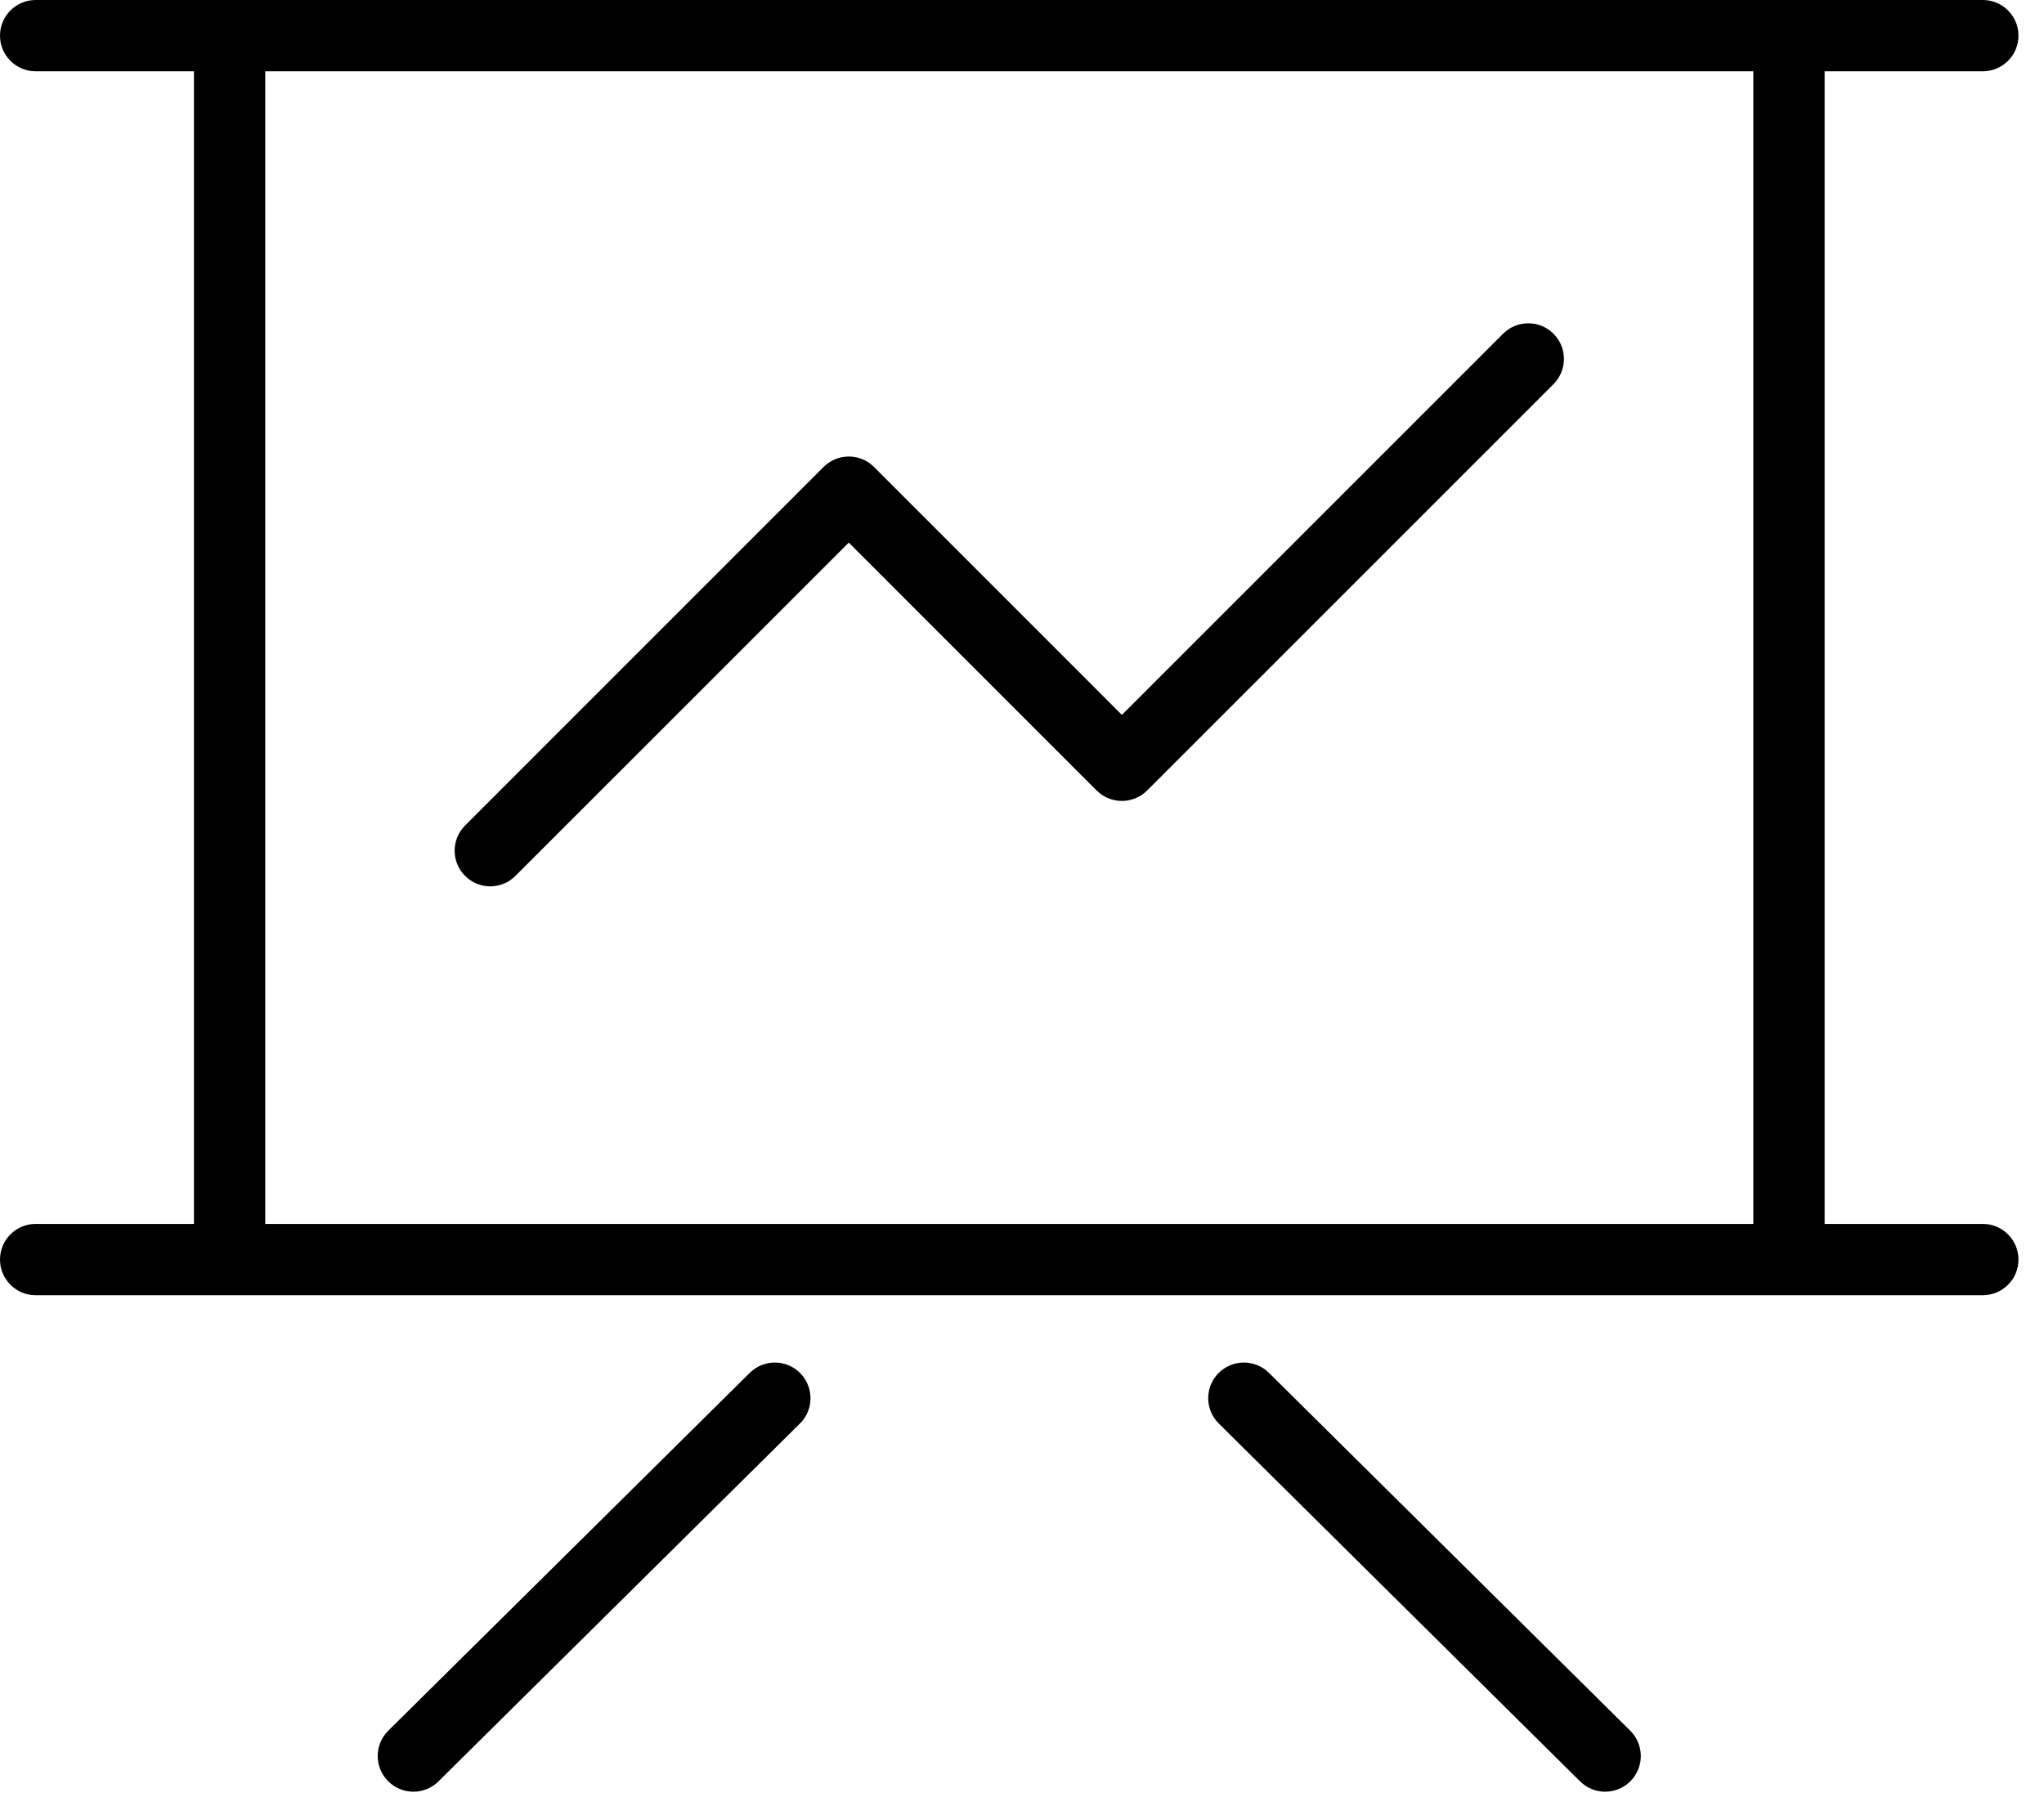 <?xml version="1.0" encoding="UTF-8" standalone="no"?>
<svg width="43px" height="38px" viewBox="0 0 43 38" version="1.1" xmlns="http://www.w3.org/2000/svg" xmlns:xlink="http://www.w3.org/1999/xlink" xmlns:sketch="http://www.bohemiancoding.com/sketch/ns">
    <!-- Generator: Sketch 3.2.2 (9983) - http://www.bohemiancoding.com/sketch -->
    <title>Fill 169</title>
    <desc>Created with Sketch.</desc>
    <defs></defs>
    <g id="UI" stroke="none" stroke-width="1" fill="none" fill-rule="evenodd" sketch:type="MSPage">
        <g id="Toolbox-Expanded" sketch:type="MSArtboardGroup" transform="translate(-1026, -209)" fill="#000000">
            <g id="Share-+-Fill-182-+-Fill-169" sketch:type="MSLayerGroup" transform="translate(991, 209)">
                <g id="Share-+-Fill-182" sketch:type="MSShapeGroup">
                    <g id="Presentation-+-Fill-169">
                        <path d="M50.773,28.882 L43.168,36.411 C42.874,36.702 42.872,37.177 43.163,37.471 C43.31,37.62 43.503,37.694 43.696,37.694 C43.887,37.694 44.078,37.622 44.224,37.477 L51.828,29.949 C52.123,29.657 52.125,29.182 51.833,28.887 C51.541,28.593 51.067,28.592 50.773,28.882 L50.773,28.882 Z M61.695,28.882 C61.401,28.592 60.926,28.593 60.635,28.887 C60.343,29.182 60.345,29.657 60.64,29.948 L68.24,37.476 C68.387,37.622 68.577,37.694 68.768,37.694 C68.961,37.694 69.154,37.62 69.301,37.471 C69.592,37.177 69.59,36.703 69.296,36.411 L61.695,28.882 L61.695,28.882 Z M45.314,18.647 C45.506,18.647 45.698,18.574 45.844,18.427 L52.856,11.415 L58.071,16.631 C58.212,16.771 58.402,16.85 58.602,16.85 C58.8,16.85 58.991,16.771 59.132,16.631 L67.681,8.082 C67.974,7.789 67.974,7.314 67.681,7.021 C67.388,6.728 66.914,6.728 66.621,7.021 L58.602,15.04 L53.387,9.824 C53.246,9.683 53.055,9.604 52.856,9.604 C52.658,9.604 52.467,9.683 52.326,9.824 L44.784,17.367 C44.491,17.66 44.491,18.134 44.784,18.427 C44.93,18.574 45.122,18.647 45.314,18.647 L45.314,18.647 Z M76.713,25.749 L73.385,25.749 L73.385,1.5 L76.713,1.5 C77.127,1.5 77.463,1.164 77.463,0.75 C77.463,0.336 77.127,0 76.713,0 L35.75,0 C35.336,0 35,0.336 35,0.75 C35,1.164 35.336,1.5 35.75,1.5 L39.08,1.5 L39.08,25.749 L35.75,25.749 C35.336,25.749 35,26.085 35,26.499 C35,26.913 35.336,27.249 35.75,27.249 L76.713,27.249 C77.127,27.249 77.463,26.913 77.463,26.499 C77.463,26.085 77.127,25.749 76.713,25.749 L76.713,25.749 Z M40.58,1.5 L71.885,1.5 L71.885,25.749 L40.58,25.749 L40.58,1.5 Z" id="Fill-169"></path>
                    </g>
                </g>
            </g>
        </g>
    </g>
</svg>